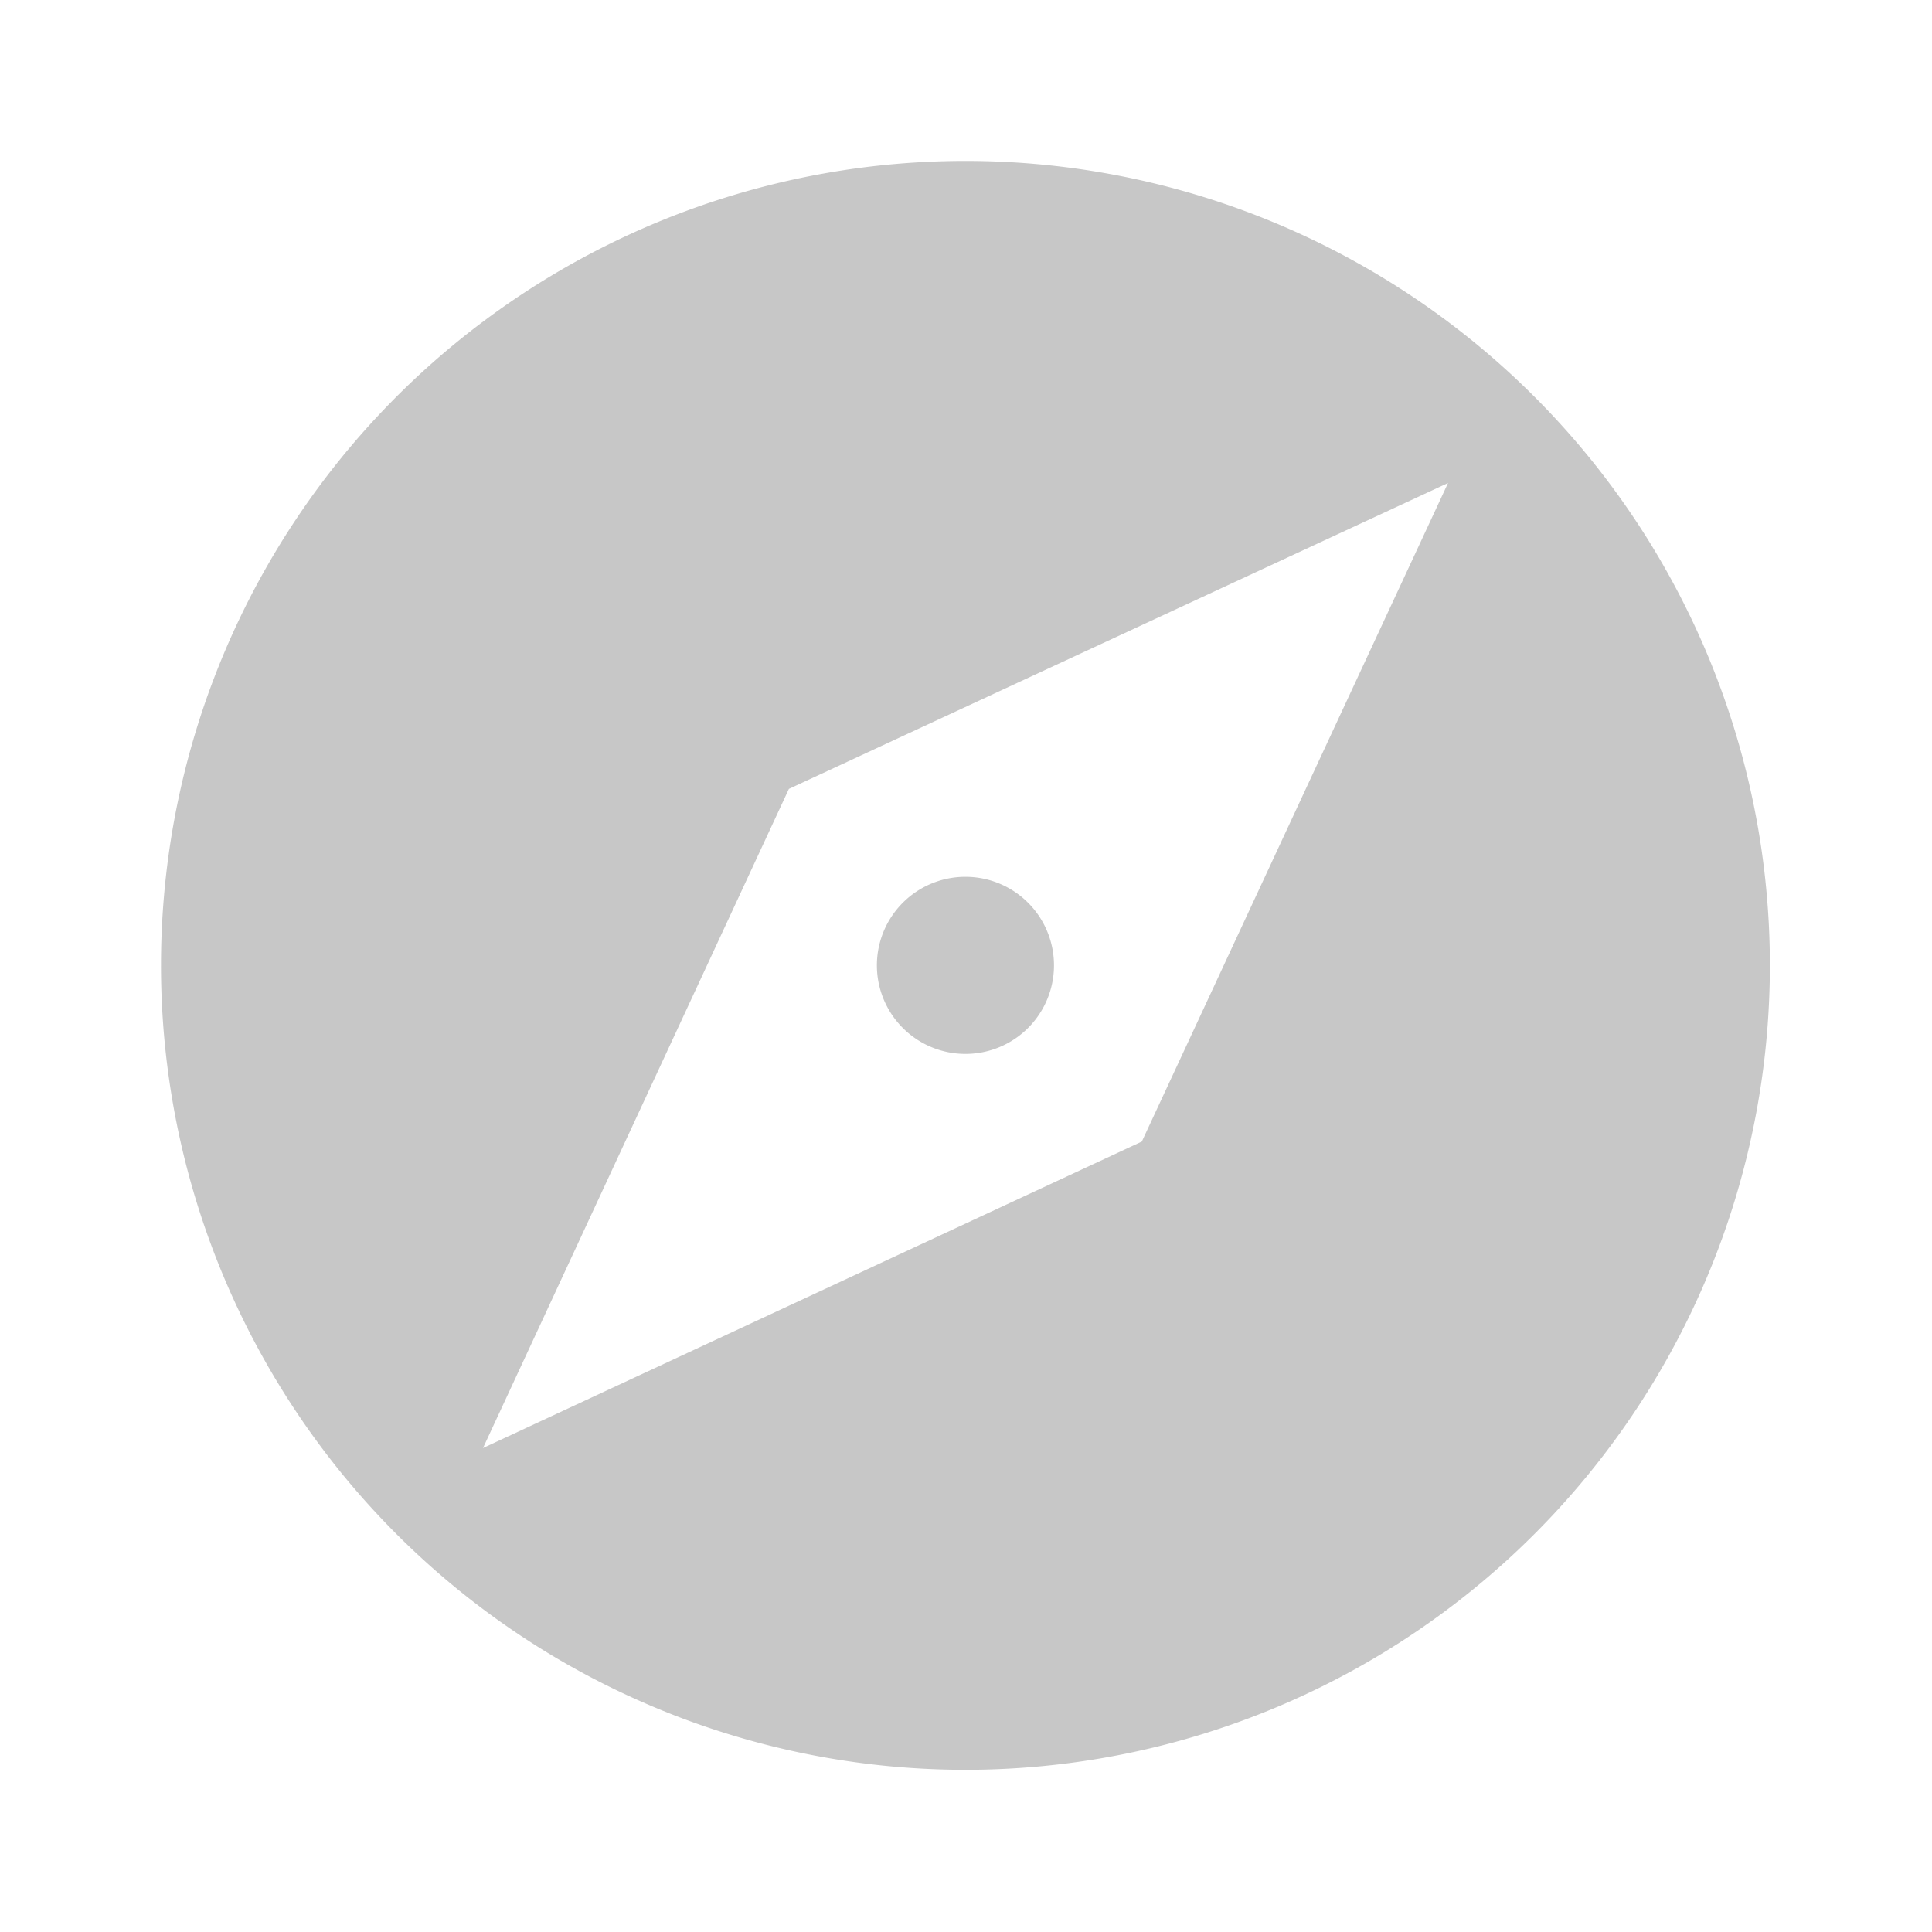 <svg xmlns="http://www.w3.org/2000/svg" width="24" height="24" viewBox="0 0 24 24"><defs><style>.a{fill:none;}.b{fill:#c7c7c7;}</style></defs><path class="a" d="M24,0H0V-24H24Z" transform="translate(0 24)"/><path class="b" d="M0,9.992A9.993,9.993,0,0,1,17.059,2.926,9.993,9.993,0,1,1,0,9.992ZM7.8,7.8,4,15.988l8.184-3.807L15.988,4ZM8.893,9.992a1.1,1.1,0,1,1,1.1,1.1A1.1,1.1,0,0,1,8.893,9.992Z" transform="translate(2 2)"/></svg>